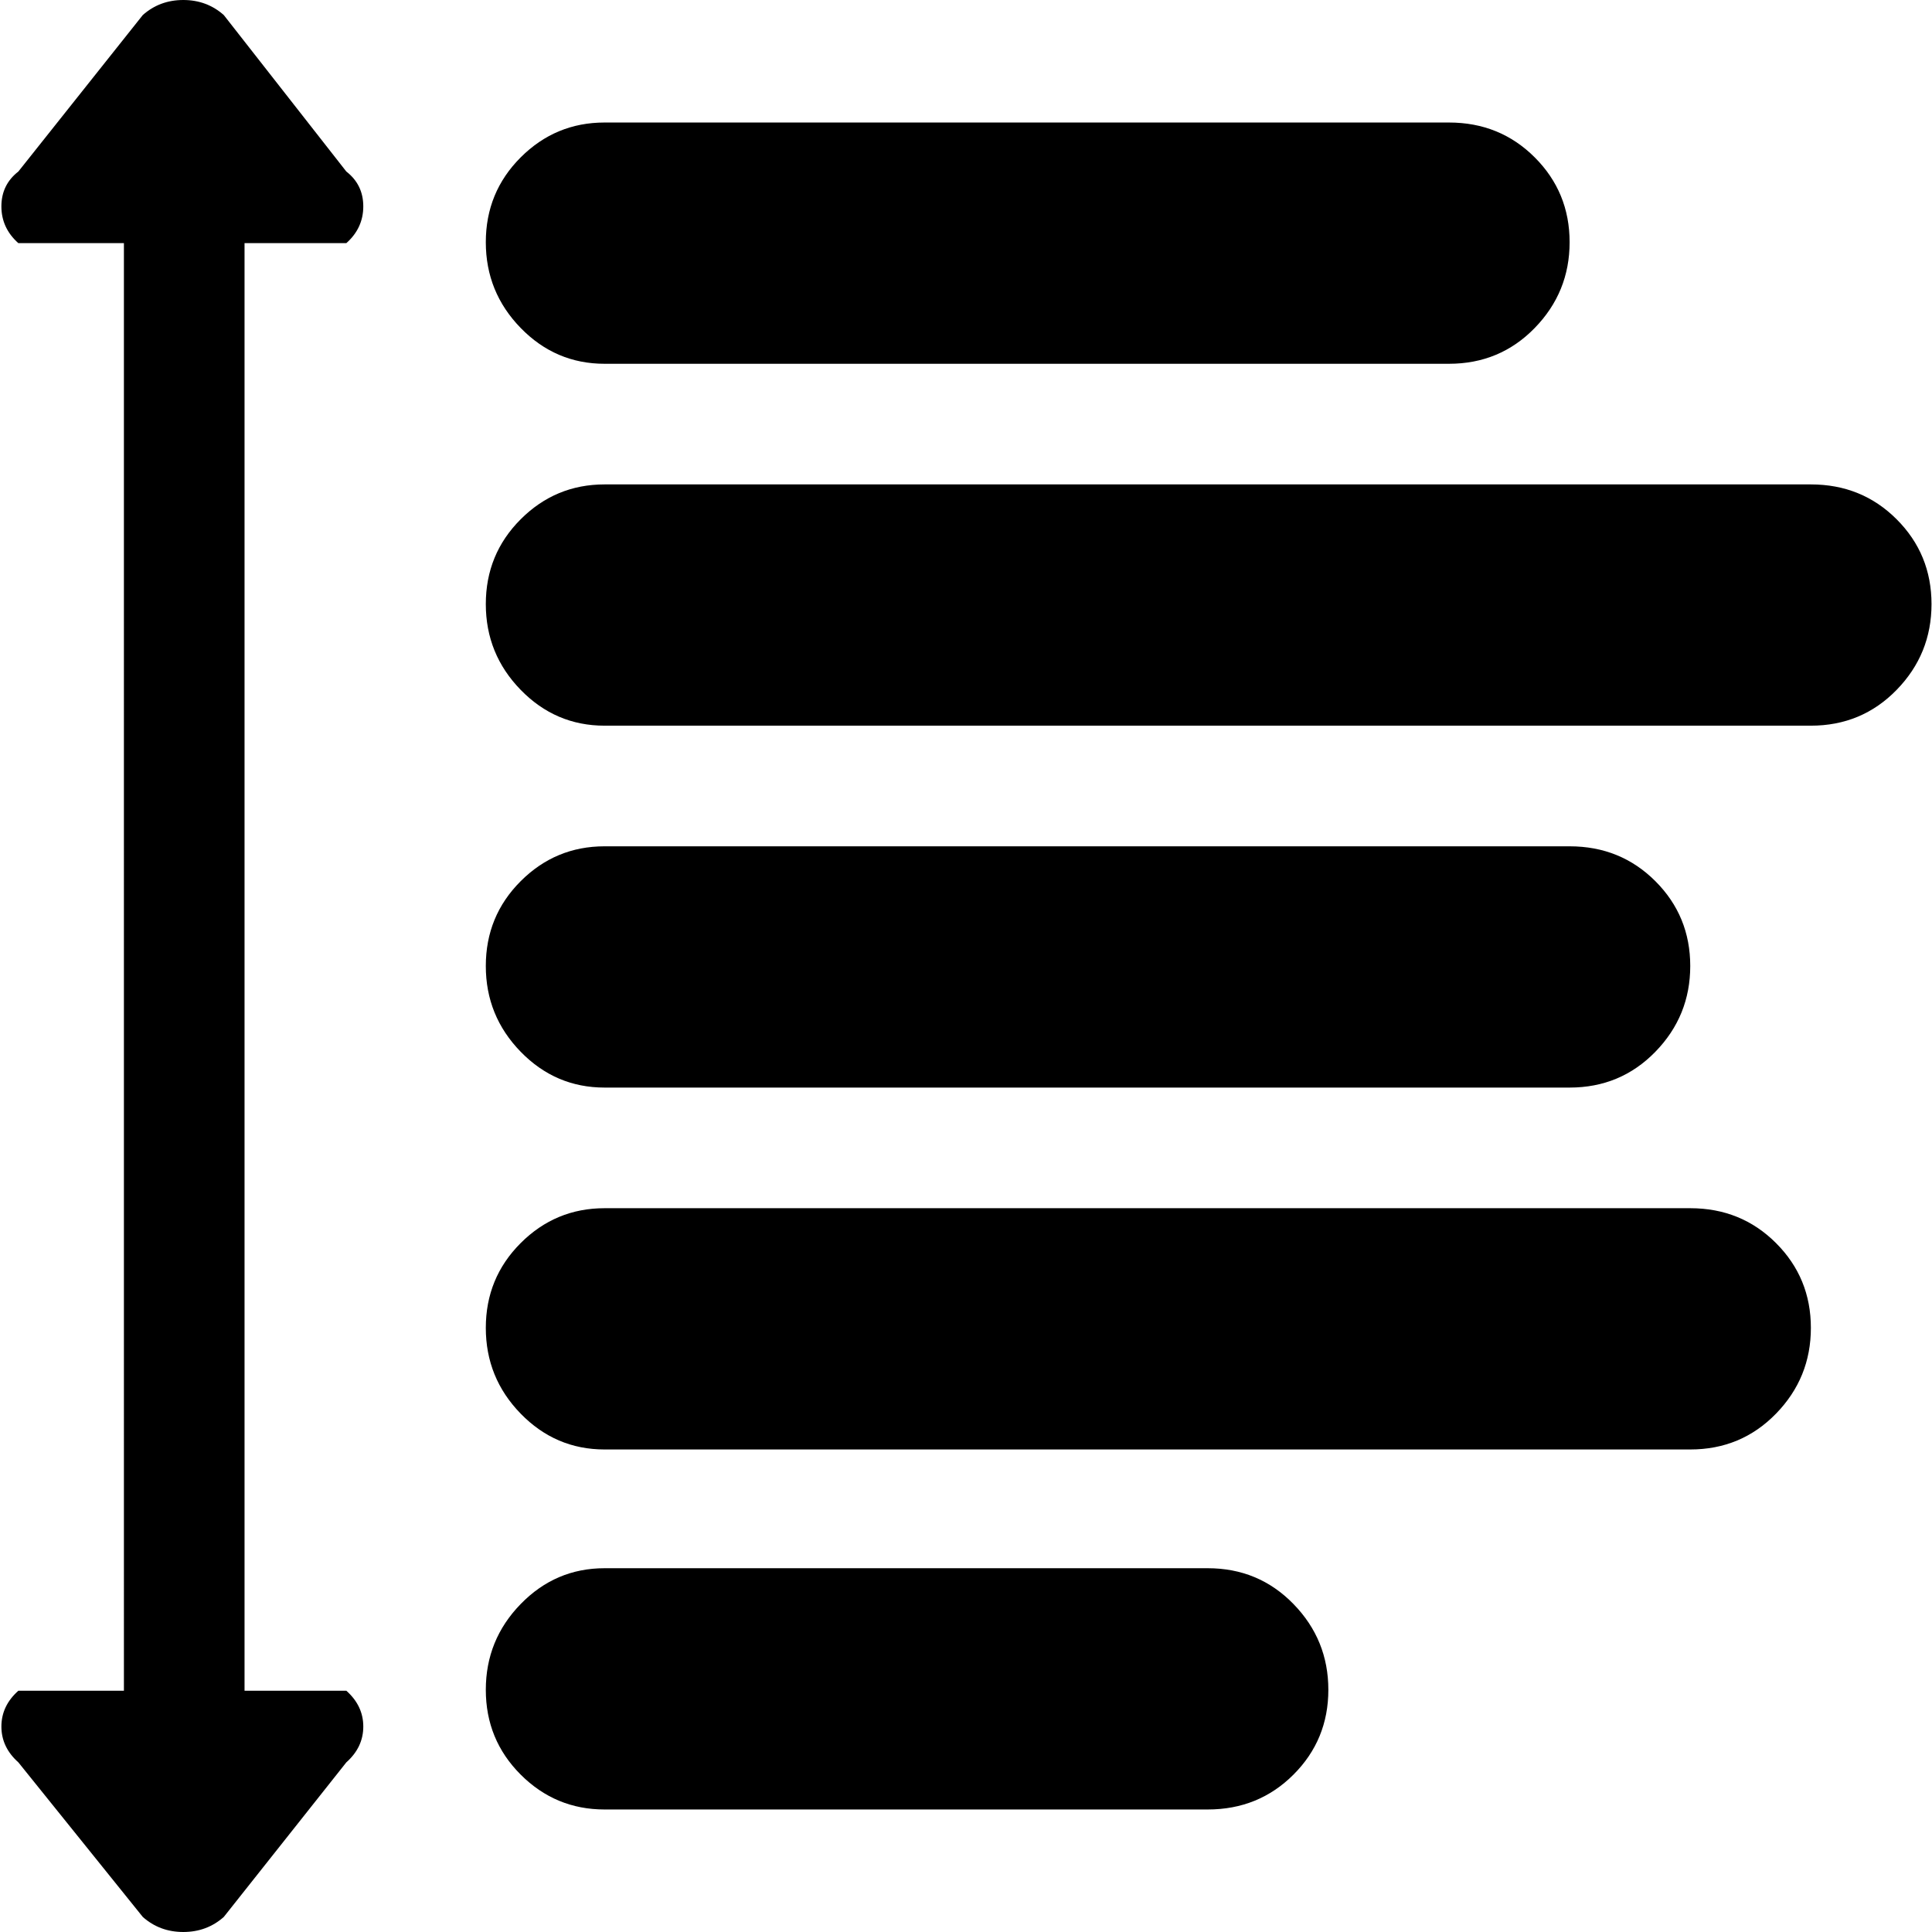 <svg xmlns="http://www.w3.org/2000/svg" width="1em" height="1em" viewBox="0 0 1025 1025"><path fill="currentColor" d="M960.74 385h-640q-26 0-44.5-19t-18.5-45.5t18.5-45t44.5-18.5h640q27 0 45.5 18.5t18.5 45t-18.5 45.5t-45.5 19m-192-192h-448q-26 0-44.5-19t-18.5-45.5t18.5-45t44.5-18.5h448q27 0 45.5 18.5t18.5 45t-18.5 45.5t-45.5 19m-585 704q9 8 9 19t-9 19l-65 82q-9 8-21.5 8t-21.5-8l-66-82q-9-8-9-19t9-19h56V129h-56q-9-8-9-19.5t9-18.5l66-83q9-8 21.5-8t21.5 8l65 83q9 7 9 18.5t-9 19.5h-54v768zm137-448h512q27 0 45.5 18.5t18.5 45t-18.5 45.5t-45.5 19h-512q-26 0-44.5-19t-18.5-45.5t18.5-45t44.5-18.5m0 192h576q27 0 45.5 18.5t18.5 45t-18.5 45.5t-45.5 19h-576q-26 0-44.5-19t-18.5-45.5t18.5-45t44.5-18.5m0 191h320q27 0 45.5 19t18.5 45.5t-18.5 45t-45.5 18.5h-320q-26 0-44.5-18.5t-18.5-45t18.5-45.5t44.5-19"/></svg>